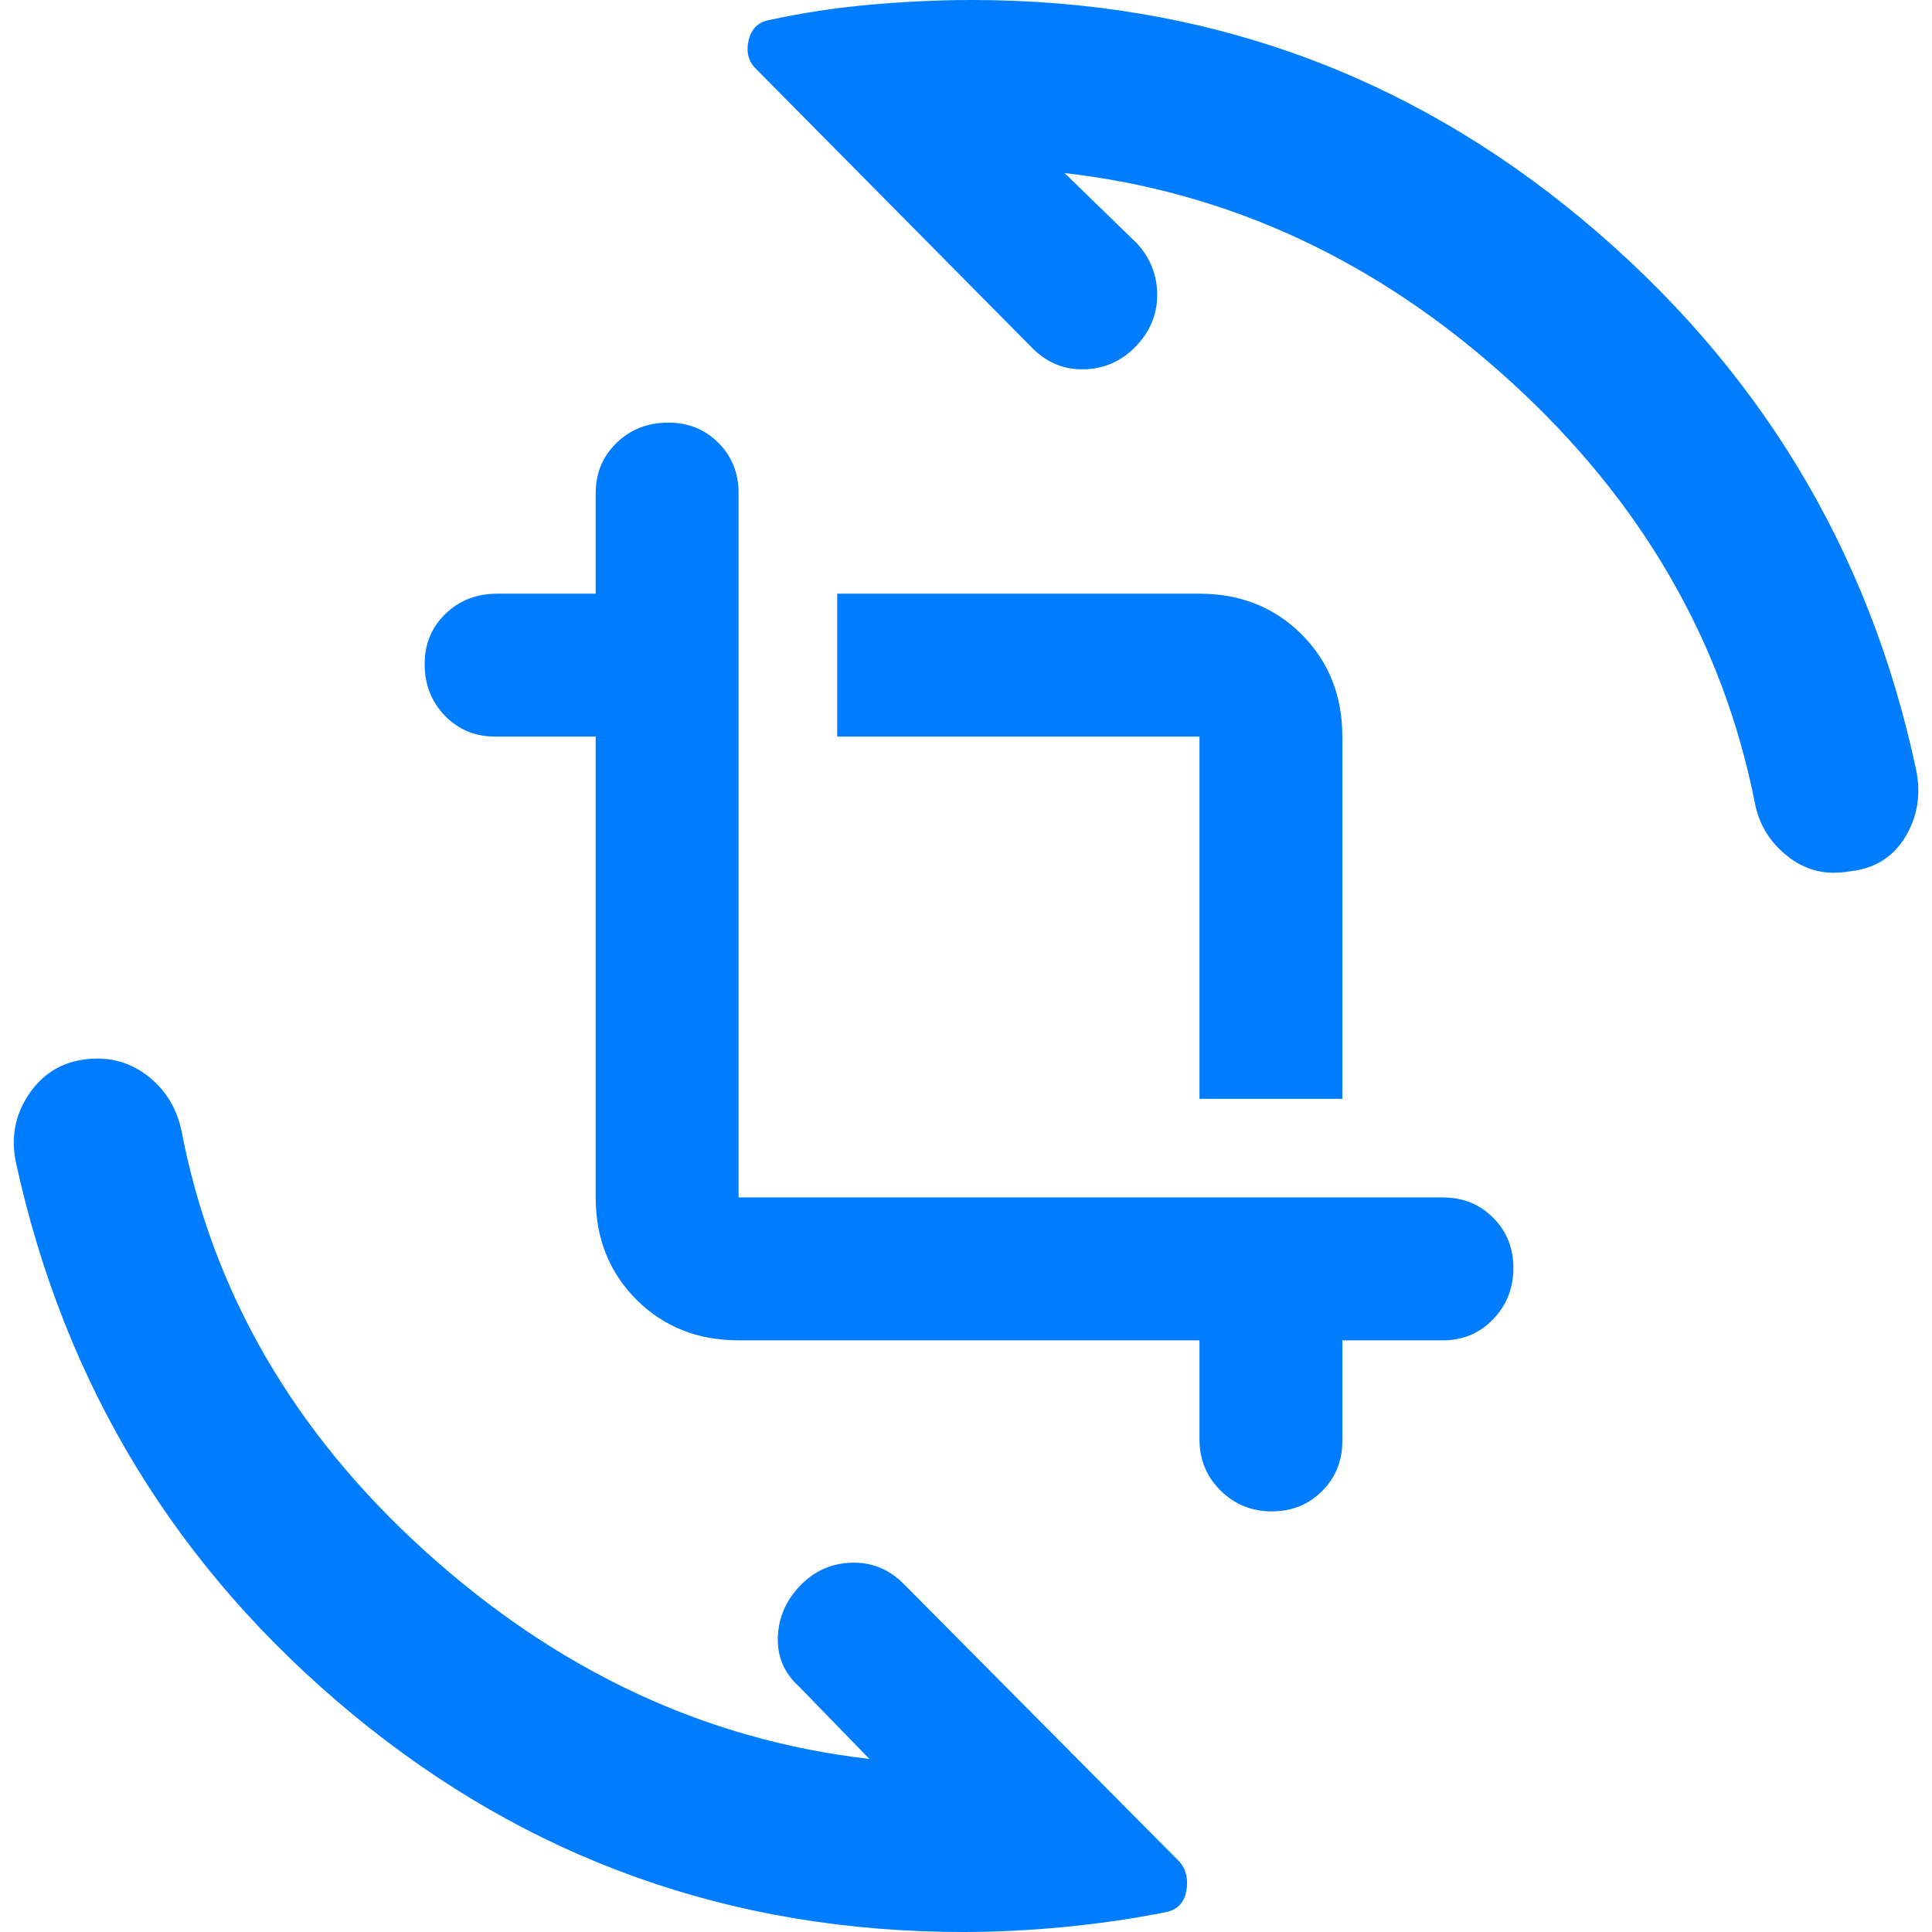 <svg xmlns="http://www.w3.org/2000/svg" height="48" viewBox="0 -960 960 960" width="48"><path fill="rgb(0, 125, 255)" d="M478.75 0Q306.14 0 175.17-108.2 44.2-216.41 8-382q-4-18.49 6-33.74Q24-431 41.5-433.5q17.5-2.5 31.02 7.46Q86.03-416.08 90-399q23 121 121.5 210T432-86l-35-36q-11-10-10.5-24.5t11-25.5q10.5-11 25.5-11.5t26 10.5L586.29-34.71Q591-29 589.5-20.5T580-10q-25 5-51 7.5T478.75 0ZM367-294q-30.54 0-50.77-20.23Q296-334.46 296-365v-229h-50q-14.87 0-24.94-10.37Q211-614.74 211-630.07q0-14.9 10.35-24.92Q231.7-665 247-665h49v-50q0-14.88 10.37-24.94t25.7-10.06q14.91 0 24.92 10.06Q367-729.88 367-715v350h350q14.88 0 24.94 10.09t10.06 25q0 14.91-10.06 25.41T717-294h-50v50q0 14.87-10.09 24.94-10.09 10.06-25 10.06t-25.41-10.35Q596-229.7 596-245v-49H367Zm229-120v-180H416v-71h180q30.54 0 50.77 20.23Q667-624.54 667-594v180h-71ZM483-960q172.39 0 303.2 109Q917-742 952-578q4 18.55-5.27 33.86-9.28 15.31-27.96 17.14-17.24 3-30.5-7.5Q875-545 872-561q-24-121-122-210T529-874l36 35q10 11 10 25.5T564.5-788Q554-777 539-776.5T513-787L375.65-925.77q-5.65-5.57-3.69-14.1Q373.93-948.4 382-950q25.03-5.46 51.04-7.73Q459.05-960 483-960Z"/></svg>